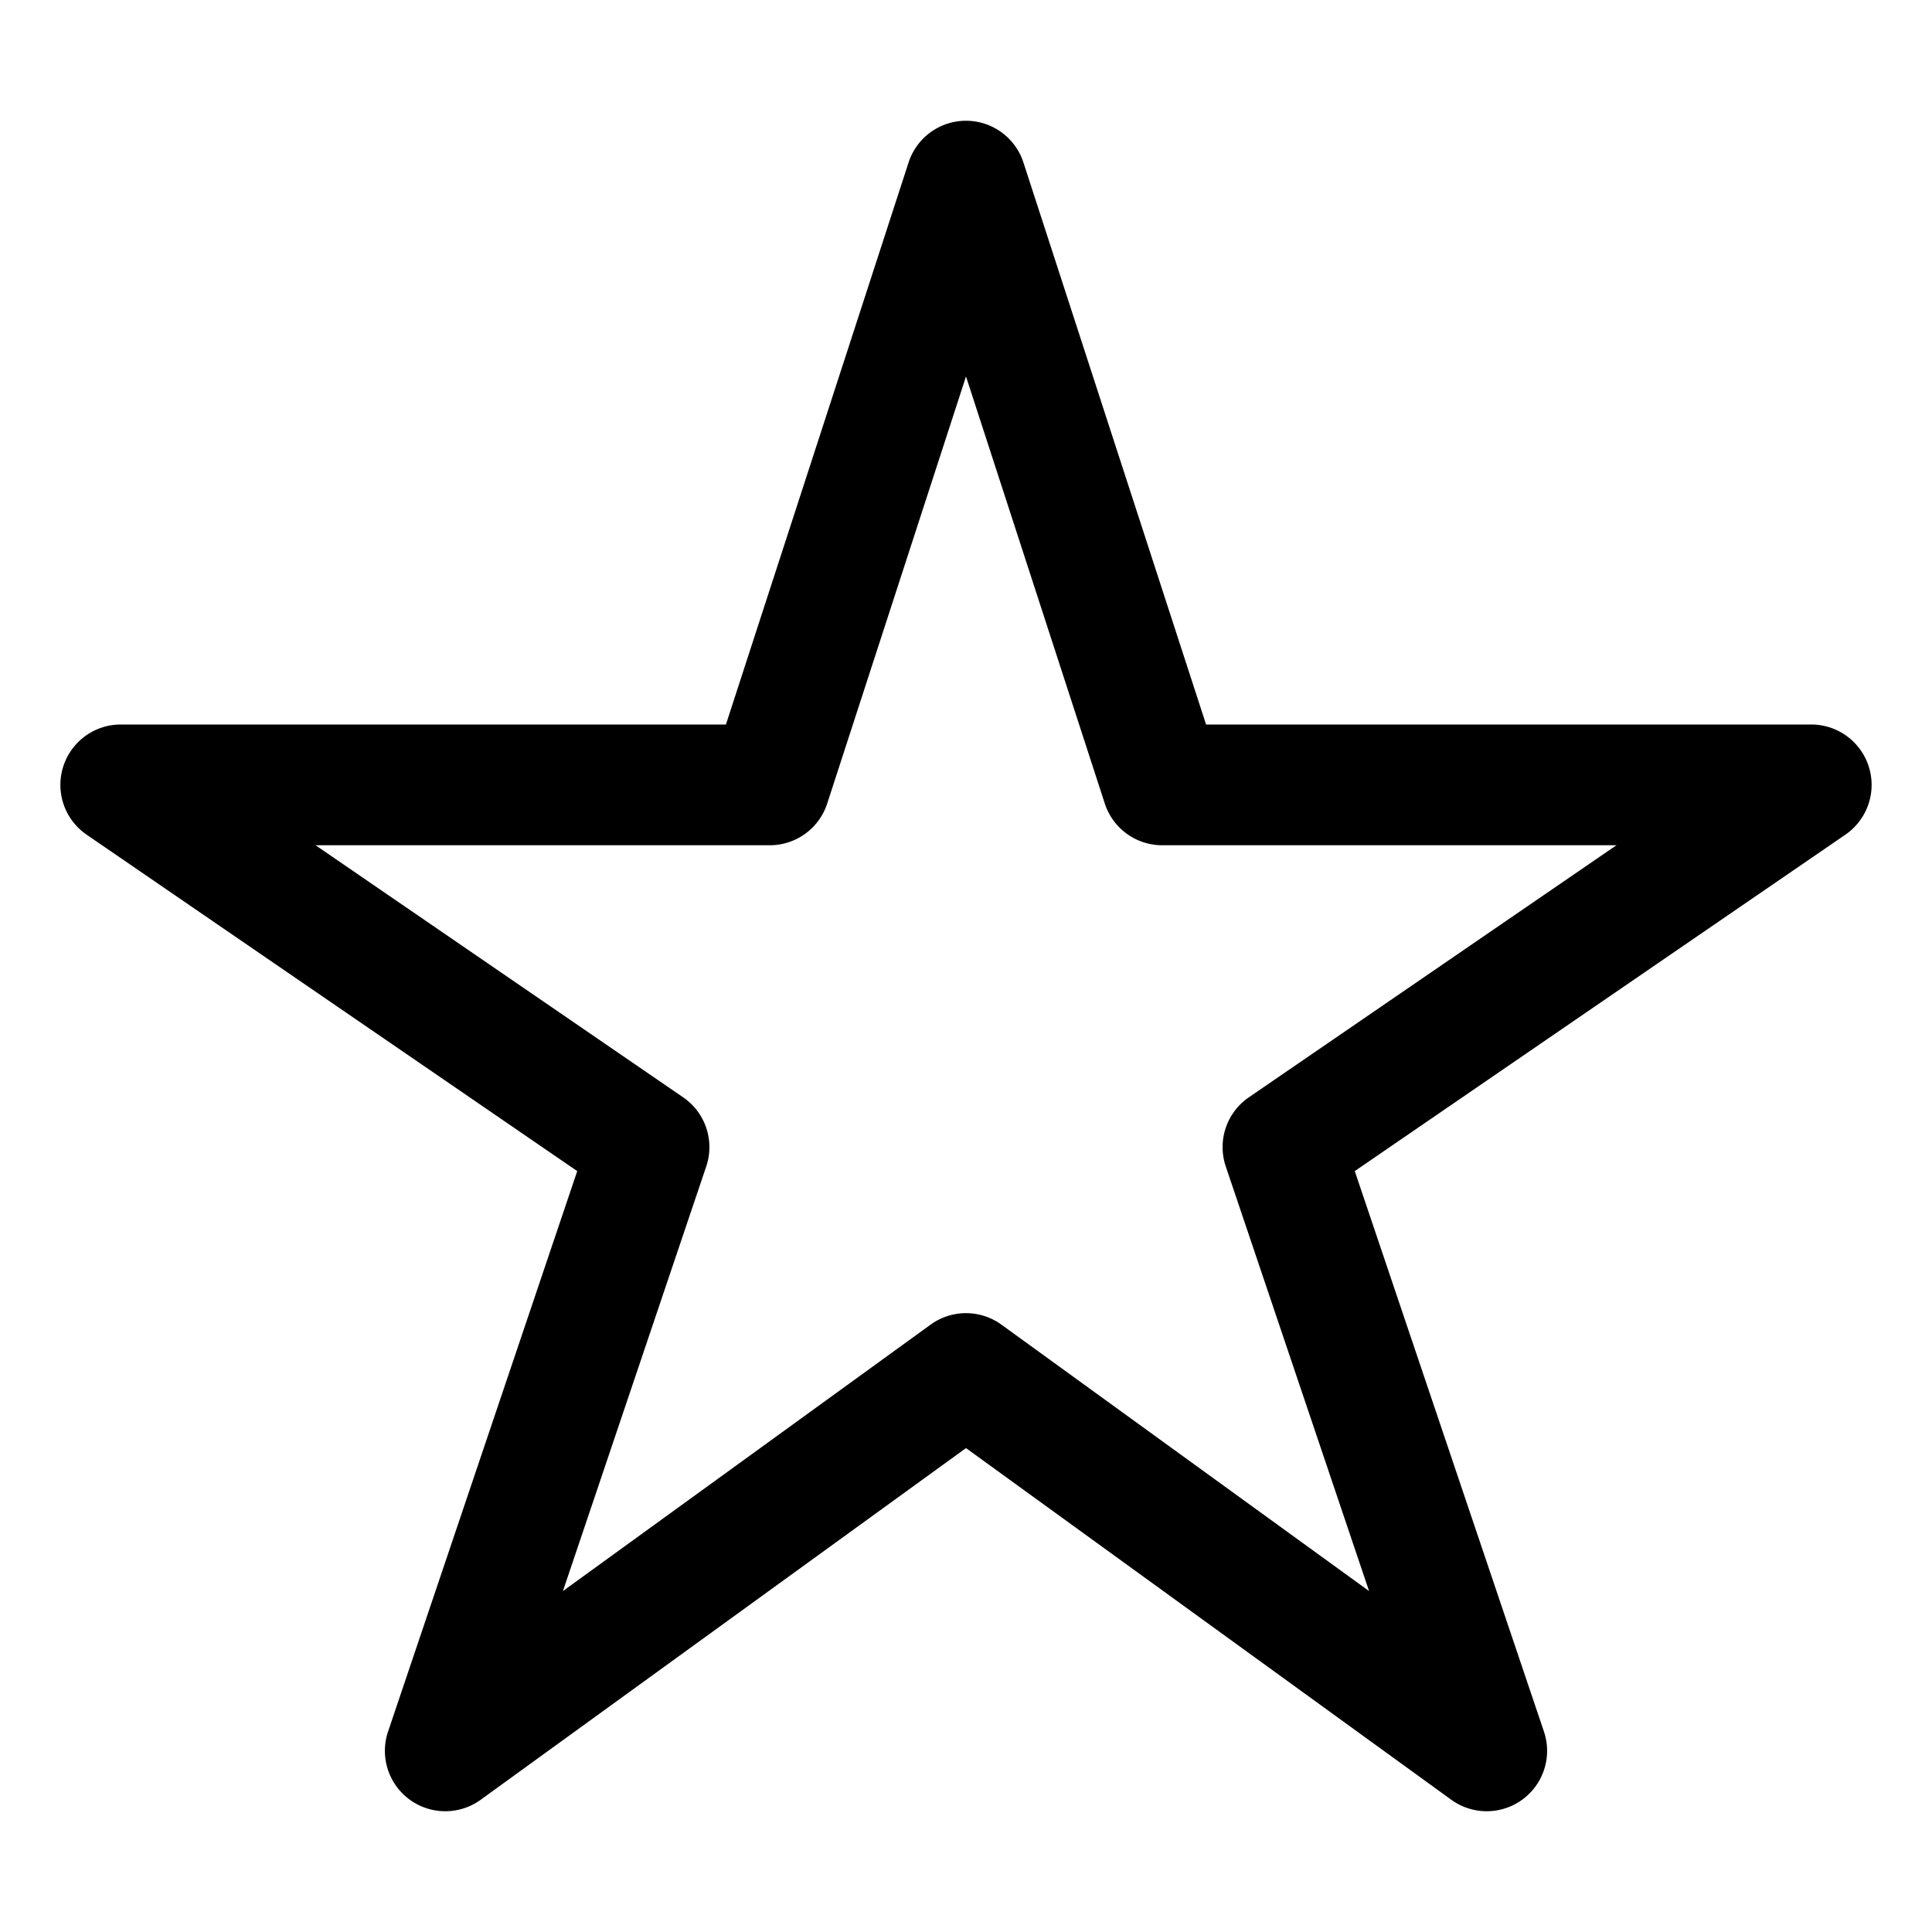 <?xml version="1.0" encoding="UTF-8" standalone="no"?>
<svg
   xmlns:dc="http://purl.org/dc/elements/1.1/"
   xmlns:cc="http://creativecommons.org/ns#"
   xmlns:rdf="http://www.w3.org/1999/02/22-rdf-syntax-ns#"
   xmlns:svg="http://www.w3.org/2000/svg"
   xmlns="http://www.w3.org/2000/svg"
   xmlns:sodipodi="http://sodipodi.sourceforge.net/DTD/sodipodi-0.dtd"
   xmlns:inkscape="http://www.inkscape.org/namespaces/inkscape"
   class="ionicon"
   viewBox="0 0 512 512"
   version="1.1"
   id="svg6"
   sodipodi:docname="star-outline.svg"
   inkscape:version="1.0.2 (e86c8708, 2021-01-15)">
  <defs
     id="defs10" />
  <sodipodi:namedview
     pagecolor="#ffffff"
     bordercolor="#666666"
     borderopacity="1"
     objecttolerance="10"
     gridtolerance="10"
     guidetolerance="10"
     inkscape:pageopacity="0"
     inkscape:pageshadow="2"
     inkscape:window-width="689"
     inkscape:window-height="480"
     id="namedview8"
     showgrid="false"
     inkscape:zoom="1.3027344"
     inkscape:cx="256"
     inkscape:cy="256"
     inkscape:window-x="44"
     inkscape:window-y="25"
     inkscape:window-maximized="0"
     inkscape:current-layer="svg6" />
  <title
     id="title2">Star</title>
  <path
     style="color:#000000;font-style:normal;font-variant:normal;font-weight:normal;font-stretch:normal;font-size:medium;line-height:normal;font-family:sans-serif;font-variant-ligatures:normal;font-variant-position:normal;font-variant-caps:normal;font-variant-numeric:normal;font-variant-alternates:normal;font-variant-east-asian:normal;font-feature-settings:normal;font-variation-settings:normal;text-indent:0;text-align:start;text-decoration:none;text-decoration-line:none;text-decoration-style:solid;text-decoration-color:#000000;letter-spacing:normal;word-spacing:normal;text-transform:none;writing-mode:lr-tb;direction:ltr;text-orientation:mixed;dominant-baseline:auto;baseline-shift:baseline;text-anchor:start;white-space:normal;shape-padding:0;shape-margin:0;inline-size:0;clip-rule:nonzero;display:inline;overflow:visible;visibility:visible;isolation:auto;mix-blend-mode:normal;color-interpolation:sRGB;color-interpolation-filters:linearRGB;solid-color:#000000;solid-opacity:1;vector-effect:none;fill:currentColor;fill-opacity:1;fill-rule:nonzero;stroke:none;stroke-linecap:butt;stroke-linejoin:round;stroke-miterlimit:4;stroke-dasharray:none;stroke-dashoffset:0;stroke-opacity:1;color-rendering:auto;image-rendering:auto;shape-rendering:auto;text-rendering:auto;enable-background:accumulate;stop-color:#000000;stop-opacity:1;opacity:1"
     d="M 255.92 32.004 A 16.002 16.002 0 0 0 240.783 43.055 L 192.377 192 L 32 192 A 16.002 16.002 0 0 0 22.951 221.195 L 152.971 310.352 L 102.84 458.883 A 16.002 16.002 0 0 0 127.389 476.955 L 256 383.76 L 384.611 476.955 A 16.002 16.002 0 0 0 409.16 458.883 L 359.029 310.352 L 489.049 221.195 A 16.002 16.002 0 0 0 480 192 L 319.623 192 L 271.217 43.055 A 16.002 16.002 0 0 0 255.92 32.004 z M 256 99.766 L 292.783 212.945 A 16.002 16.002 0 0 0 308 224 L 428.375 224 L 330.951 290.805 A 16.002 16.002 0 0 0 324.84 309.117 L 362.818 421.646 L 265.389 351.045 A 16.002 16.002 0 0 0 246.611 351.045 L 149.182 421.646 L 187.16 309.117 A 16.002 16.002 0 0 0 181.049 290.805 L 83.625 224 L 204 224 A 16.002 16.002 0 0 0 219.217 212.945 L 256 99.766 z "
     id="path4" />
</svg>
